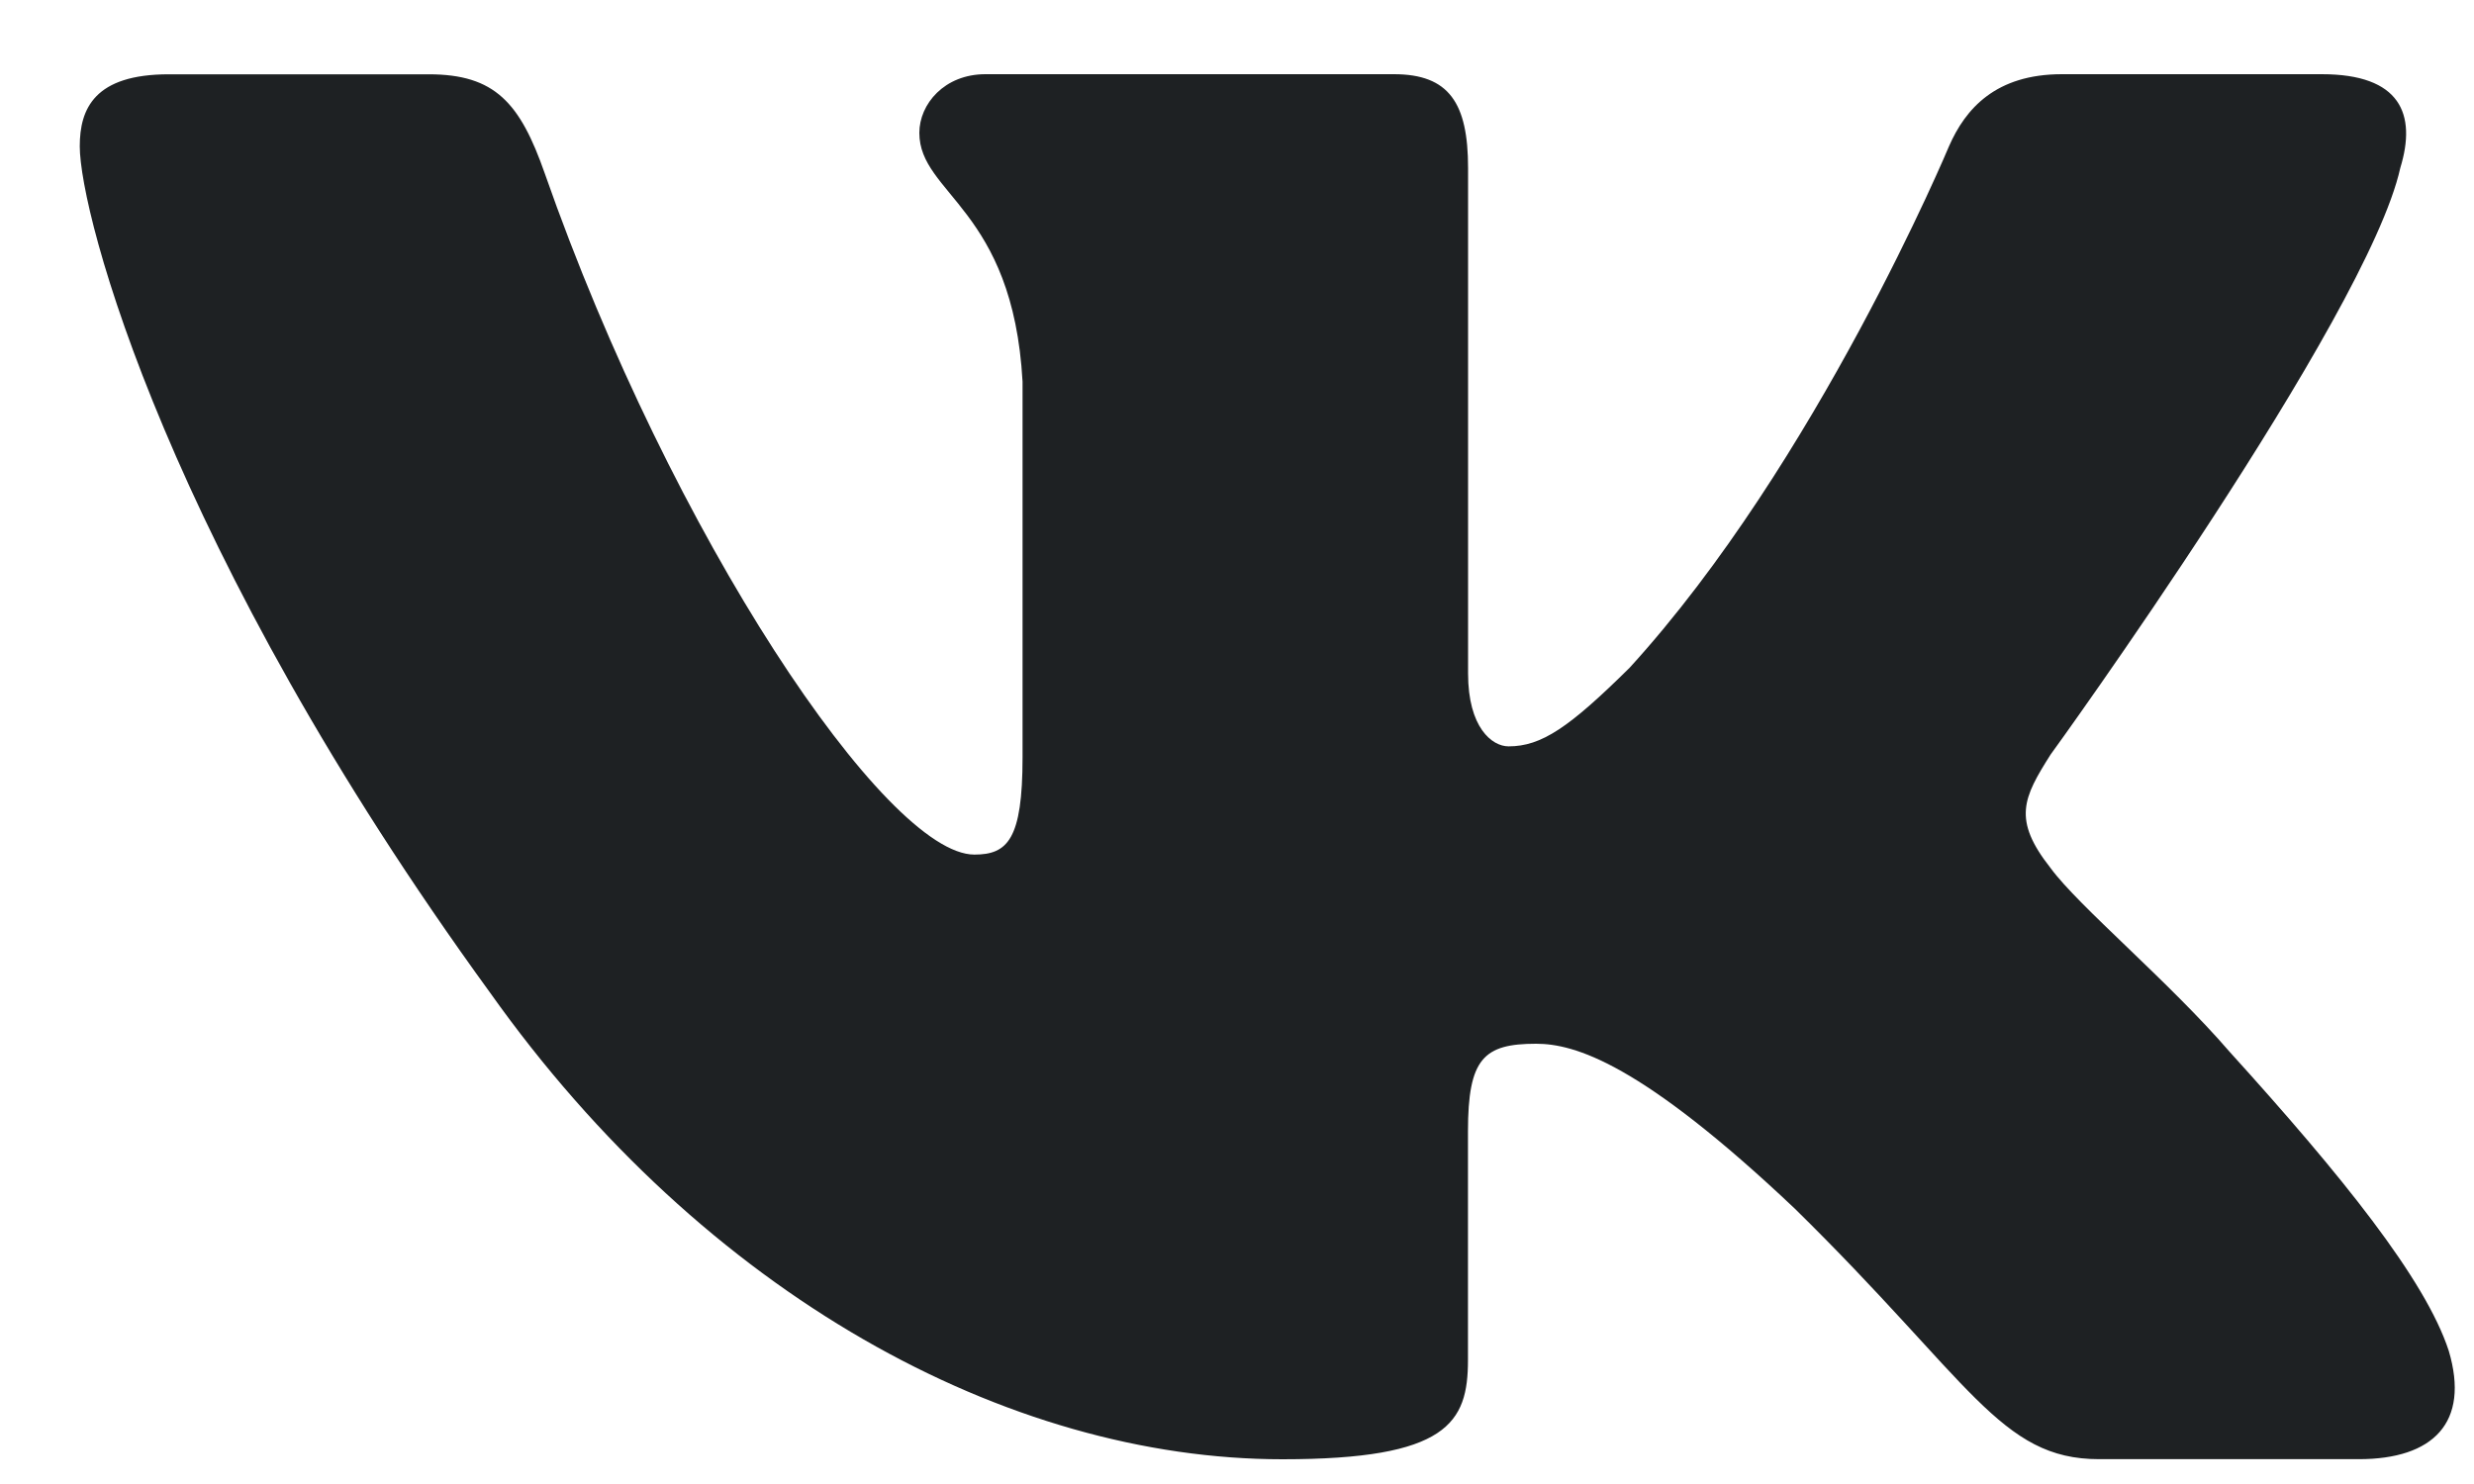 <svg width="25" height="15" viewBox="0 0 25 15" fill="none" xmlns="http://www.w3.org/2000/svg">
<path d="M24.255 1.698C24.423 1.151 24.255 0.75 23.462 0.75H20.836C20.168 0.75 19.862 1.097 19.695 1.478C19.695 1.478 18.359 4.676 16.467 6.75C15.856 7.354 15.577 7.544 15.244 7.544C15.077 7.544 14.835 7.354 14.835 6.807V1.698C14.835 1.042 14.643 0.75 14.086 0.75H9.958C9.542 0.75 9.29 1.053 9.29 1.343C9.29 1.964 10.236 2.107 10.333 3.858V7.655C10.333 8.486 10.181 8.638 9.846 8.638C8.956 8.638 6.791 5.428 5.505 1.753C5.255 1.039 5.002 0.751 4.332 0.751H1.706C0.955 0.751 0.806 1.098 0.806 1.479C0.806 2.164 1.696 5.552 4.951 10.032C7.121 13.091 10.177 14.75 12.96 14.75C14.628 14.75 14.834 14.382 14.834 13.747V11.434C14.834 10.698 14.994 10.55 15.522 10.55C15.91 10.55 16.578 10.742 18.136 12.216C19.916 13.964 20.211 14.749 21.211 14.749H23.836C24.586 14.749 24.961 14.381 24.745 13.654C24.509 12.93 23.659 11.877 22.531 10.632C21.918 9.921 21.001 9.157 20.722 8.775C20.333 8.282 20.445 8.064 20.722 7.626C20.723 7.628 23.922 3.203 24.255 1.698Z" fill="#1E2123"/>
</svg>
